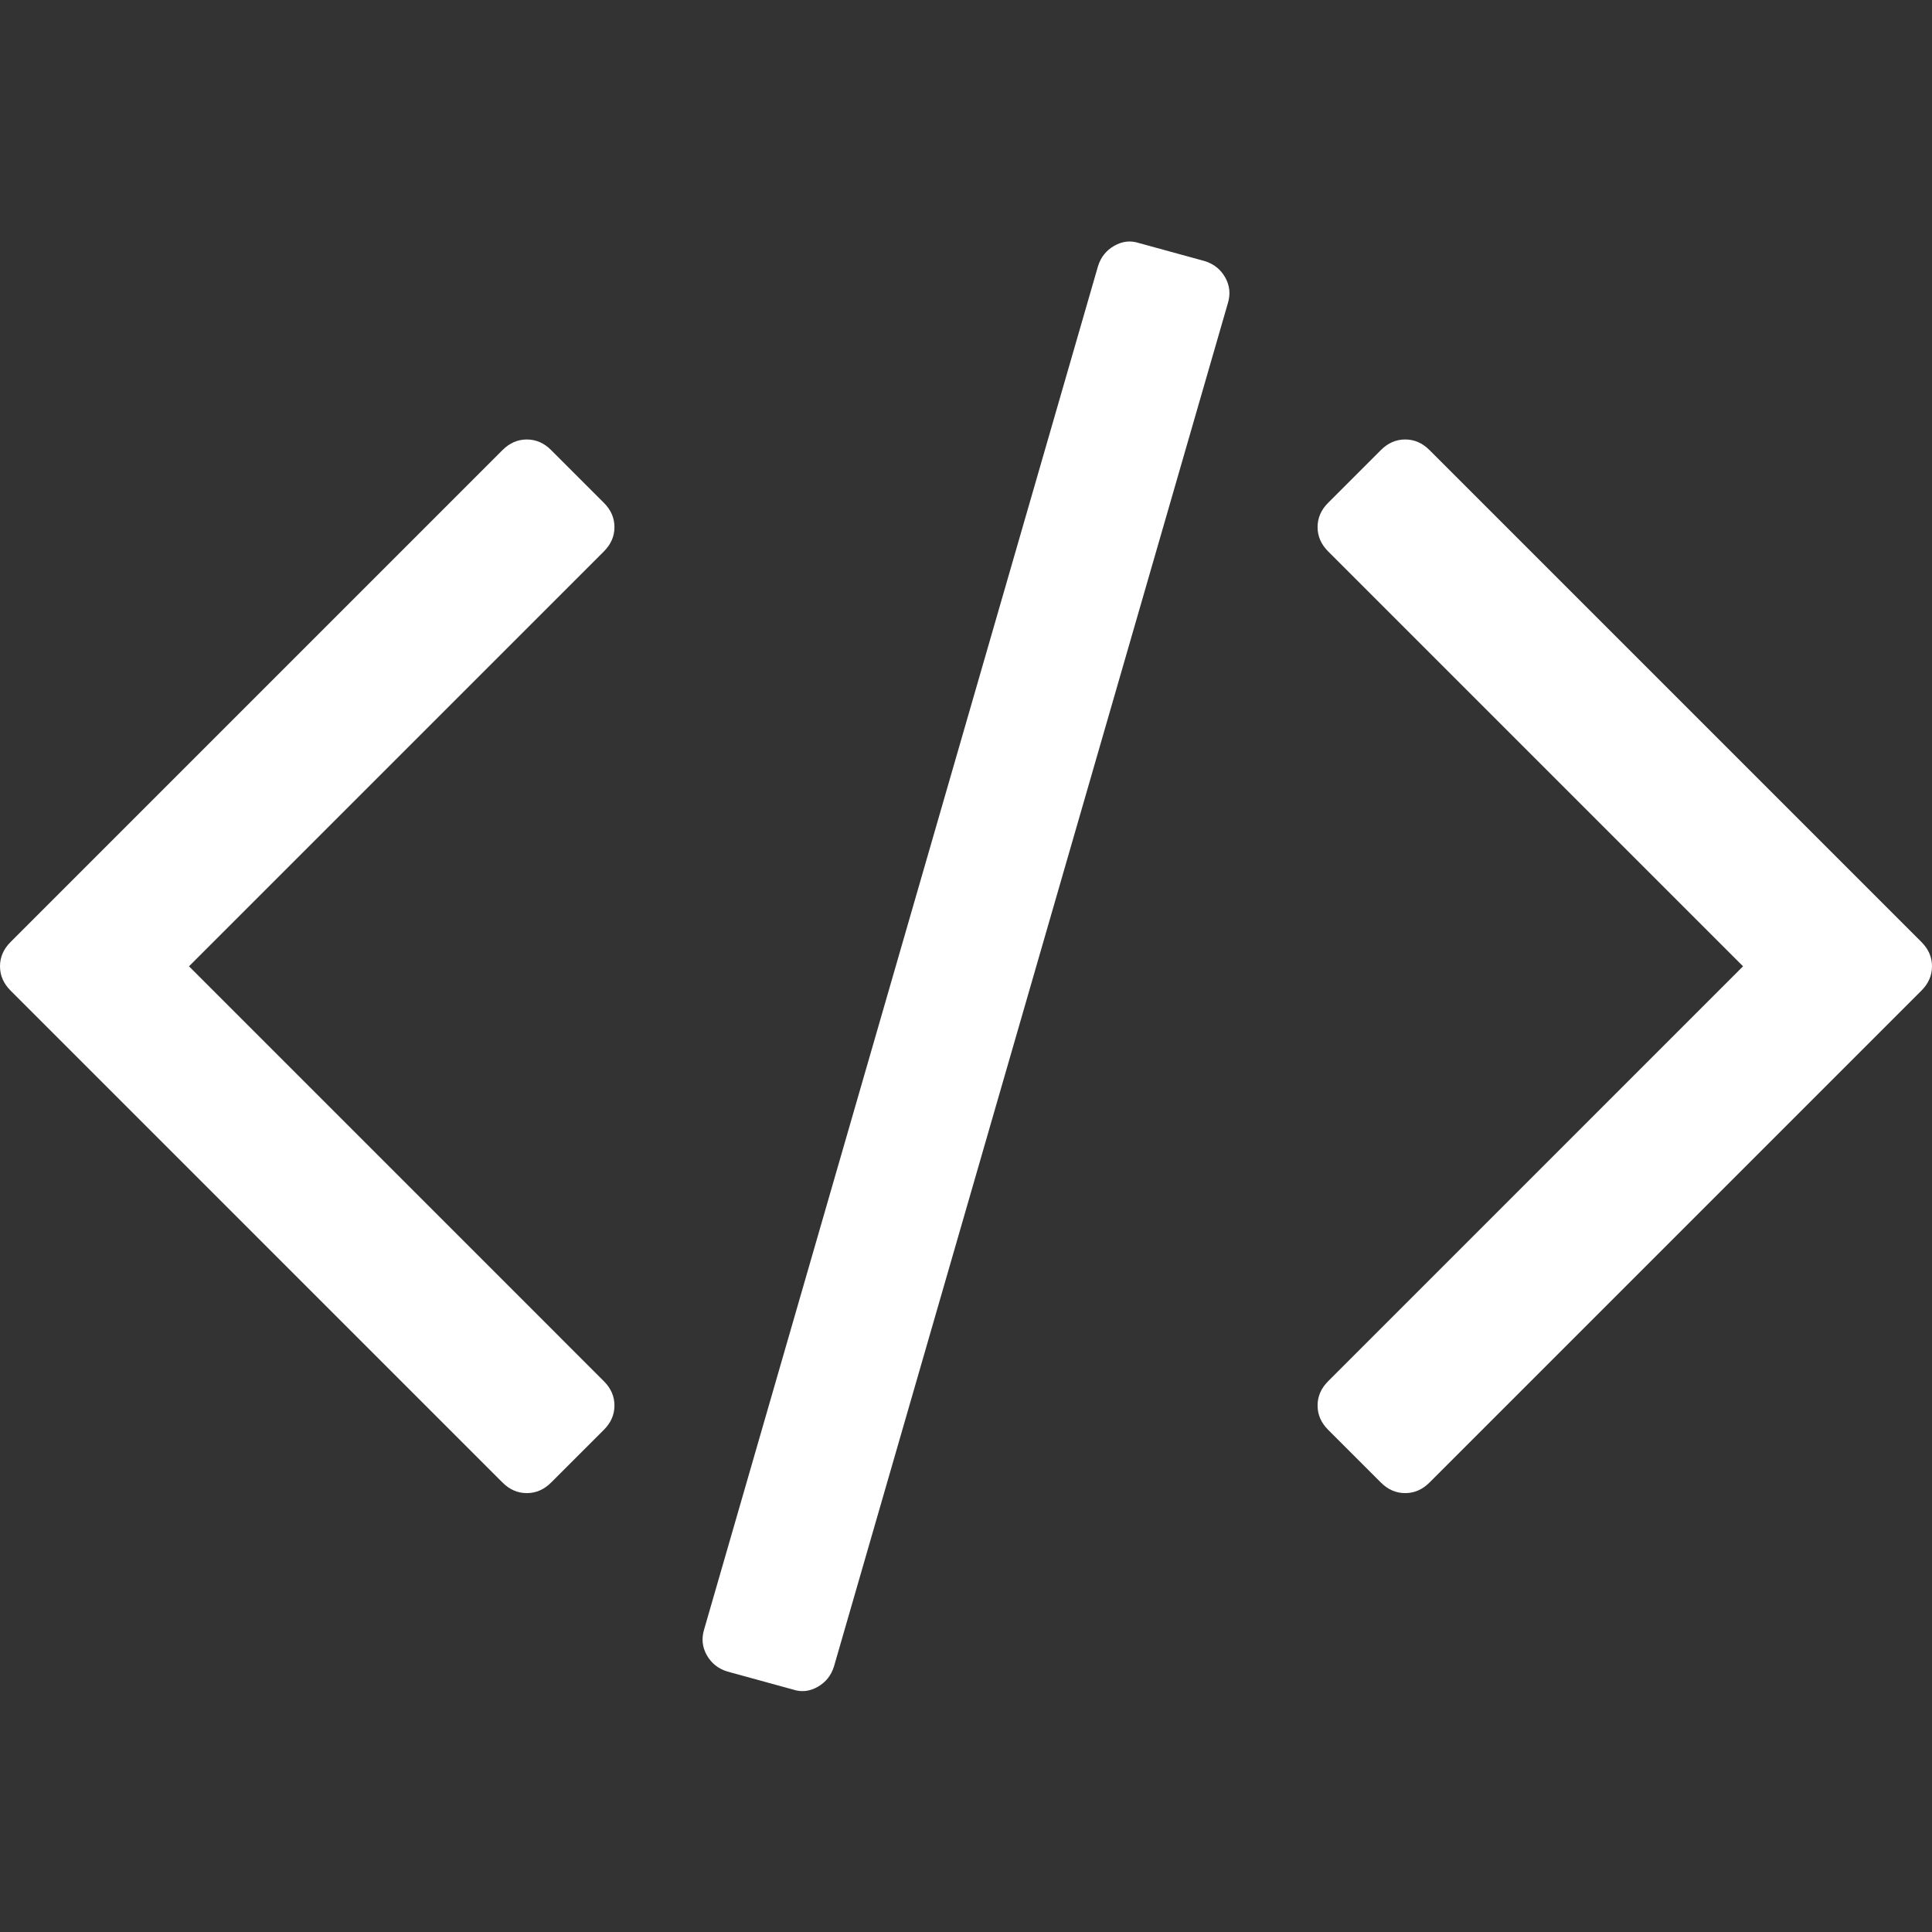 <svg width="512" height="512" viewBox="0 0 512 512" fill="none" xmlns="http://www.w3.org/2000/svg">
<rect x="0" y="0" width="512" height="512" fill="#333333" stroke="none"/>
<path d="M319.235 69.182L301.884 64.425C299.65 63.68 297.45 63.914 295.311 65.126C293.165 66.338 291.716 68.158 290.971 70.582L186.611 431.785C185.866 434.211 186.099 436.498 187.311 438.64C188.524 440.786 190.339 442.232 192.768 442.976L210.114 447.735C212.352 448.486 214.544 448.251 216.69 447.037C218.836 445.819 220.282 444.005 221.026 441.585L325.389 80.376C326.133 77.951 325.902 75.664 324.688 73.517C323.474 71.371 321.66 69.926 319.235 69.182Z" fill="white"/>
<path d="M162.838 139.692C162.838 137.268 161.904 135.121 160.039 133.257L146.048 119.267C144.183 117.402 142.037 116.467 139.613 116.467C137.188 116.467 135.041 117.403 133.177 119.267L2.799 249.645C0.931 251.51 0 253.656 0 256.081C0 258.505 0.934 260.651 2.799 262.515L133.176 392.893C135.04 394.761 137.183 395.69 139.612 395.69C142.04 395.69 144.183 394.758 146.047 392.893L160.038 378.911C161.903 377.047 162.837 374.9 162.837 372.473C162.837 370.051 161.903 367.905 160.038 366.041L50.083 256.081L160.039 146.128C161.907 144.264 162.838 142.117 162.838 139.692Z" fill="white"/>
<path d="M509.203 249.642L378.822 119.264C376.958 117.4 374.811 116.464 372.39 116.464C369.962 116.464 367.823 117.4 365.952 119.264L351.967 133.253C350.103 135.118 349.173 137.261 349.173 139.688C349.173 142.116 350.102 144.26 351.967 146.124L461.925 256.08L351.967 366.041C350.103 367.905 349.173 370.052 349.173 372.473C349.173 374.901 350.102 377.047 351.967 378.911L365.952 392.893C367.823 394.761 369.963 395.69 372.39 395.69C374.812 395.69 376.958 394.758 378.822 392.893L509.203 262.516C511.068 260.652 512 258.502 512 256.078C512 253.652 511.068 251.506 509.203 249.642Z" fill="white"/>
</svg>
